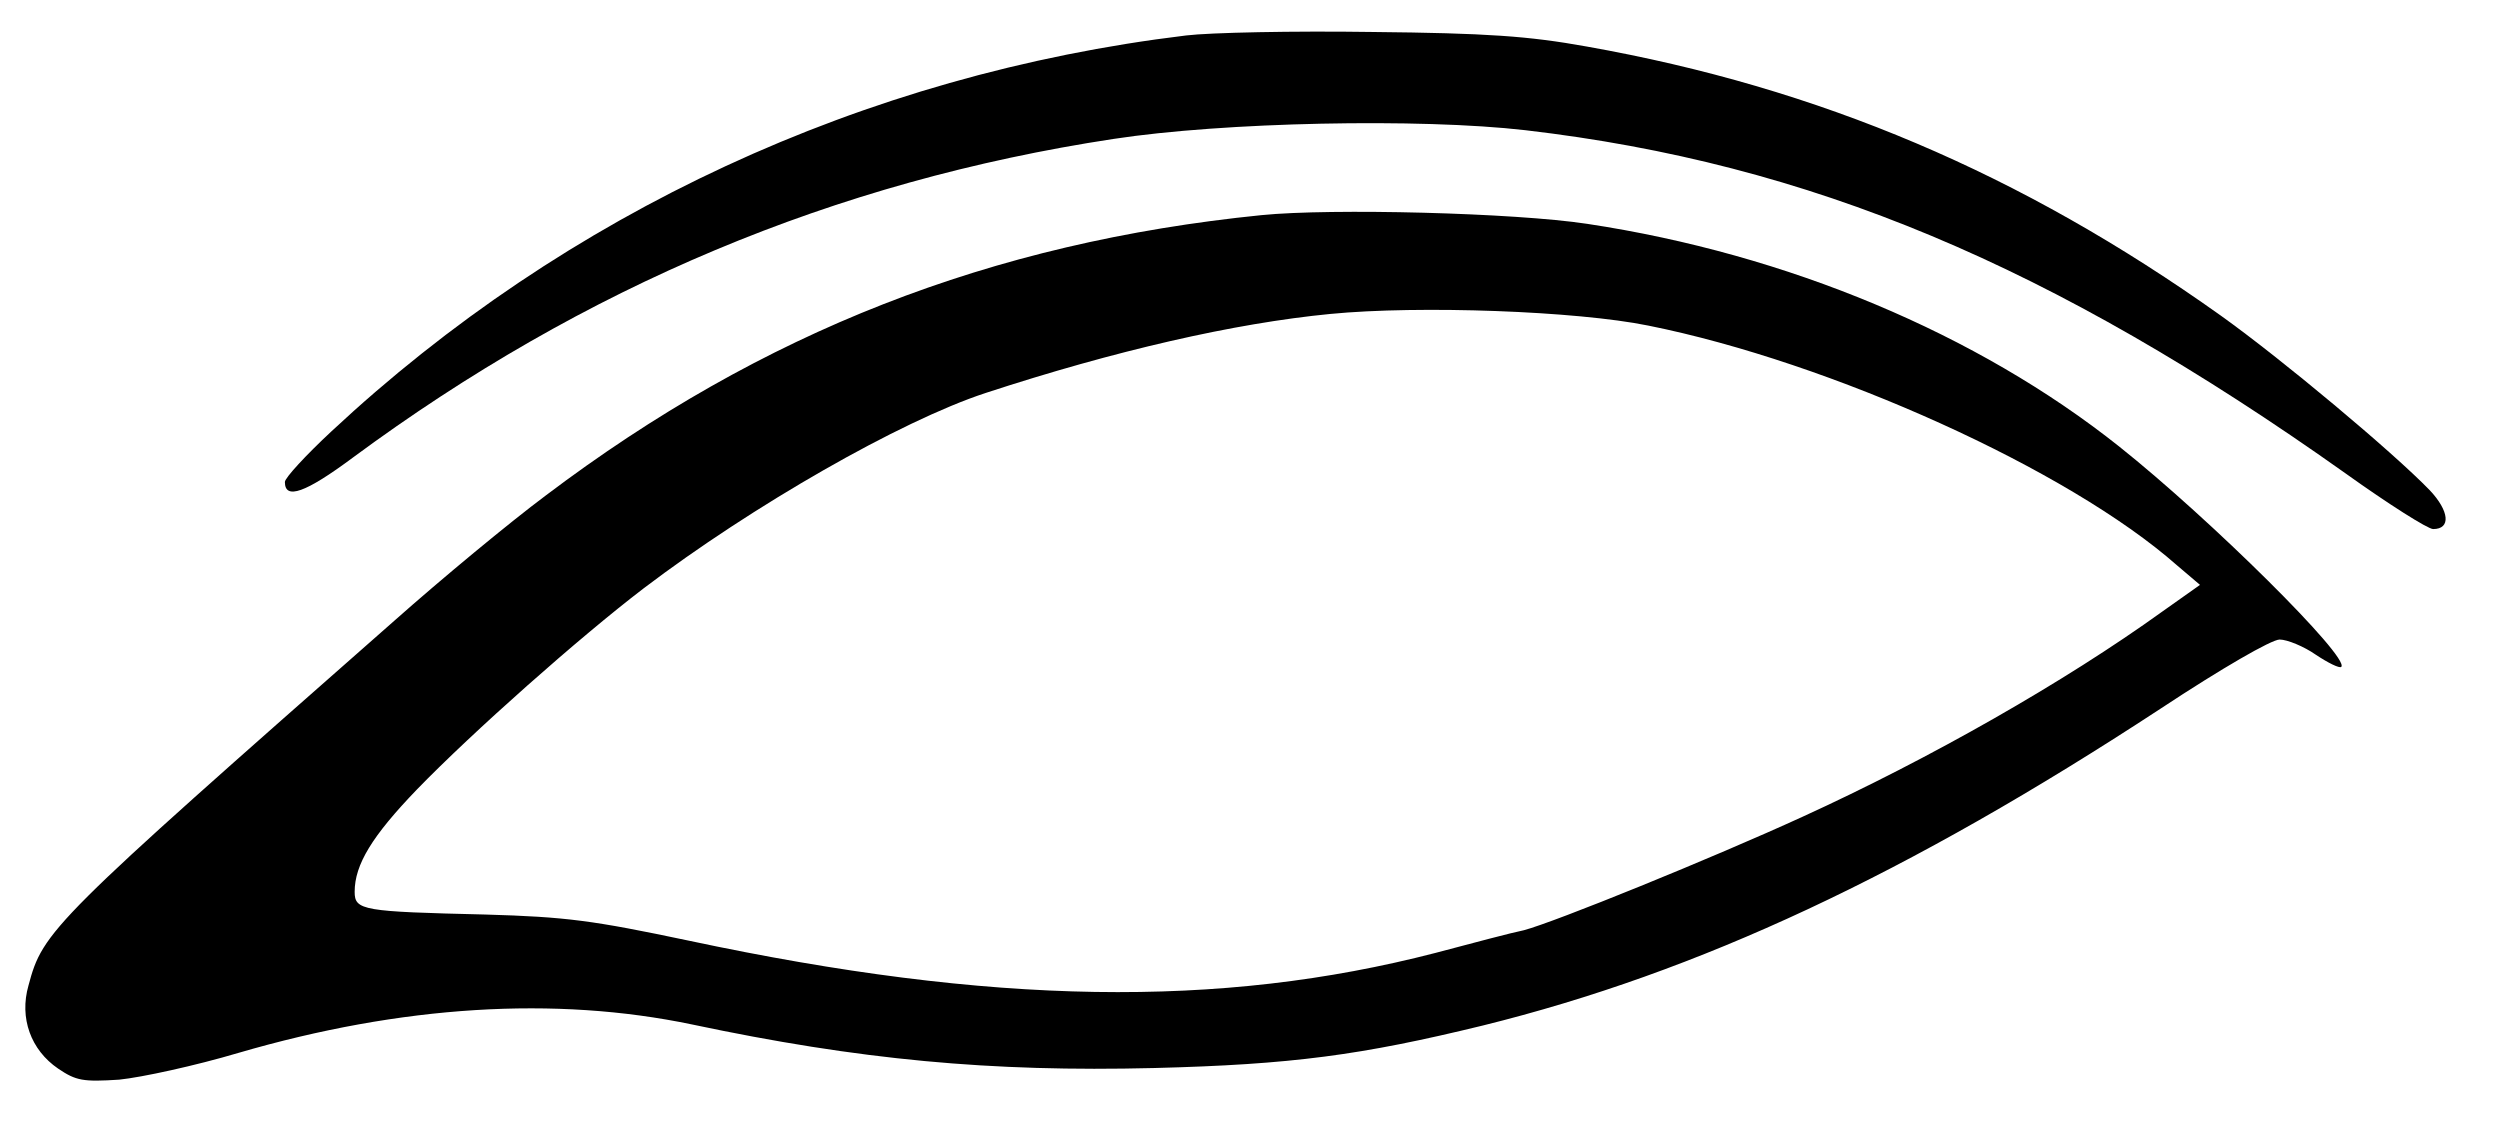 <?xml version="1.0" standalone="no"?>
<!DOCTYPE svg PUBLIC "-//W3C//DTD SVG 20010904//EN"
 "http://www.w3.org/TR/2001/REC-SVG-20010904/DTD/svg10.dtd">
<svg version="1.0" xmlns="http://www.w3.org/2000/svg"
 width="430pt" height="194pt" viewBox="0 0 430 194"
 preserveAspectRatio="xMidYMid meet">
<g transform="translate(0,194) scale(0.1,-0.1)"
fill="#000000" stroke="none">
<path d="M2040 1879 c-554 -67 -1067 -305 -1470 -681 -44 -41 -80 -80 -80 -87
0 -31 35 -19 117 42 398 294 828 475 1308 548 189 29 527 36 709 15 488 -57
904 -231 1410 -590 74 -53 142 -96 151 -96 31 0 28 31 -6 67 -64 66 -254 225
-359 300 -344 245 -691 392 -1091 463 -100 18 -171 23 -369 25 -135 2 -279 -1
-320 -6z"/>
<path d="M2170 1570 c-466 -47 -859 -201 -1231 -482 -63 -47 -180 -144 -260
-215 -592 -521 -605 -534 -630 -628 -16 -56 4 -111 51 -143 31 -21 43 -23 105
-19 39 4 131 24 205 46 281 82 545 98 780 49 288 -61 514 -82 795 -75 237 6
356 22 565 73 372 92 731 260 1166 545 106 70 191 119 205 119 13 0 42 -12 62
-26 21 -14 41 -24 44 -21 15 16 -225 254 -382 379 -244 194 -571 331 -915 383
-125 19 -440 27 -560 15z m665 -190 c314 -63 723 -248 909 -412 l40 -34 -65
-46 c-168 -121 -400 -253 -619 -353 -155 -71 -426 -181 -479 -195 -20 -4 -88
-22 -152 -39 -371 -96 -763 -90 -1284 21 -166 35 -211 41 -350 45 -211 5 -225
7 -225 39 0 47 30 96 107 176 96 99 280 262 390 346 187 142 442 288 588 336
223 73 428 120 593 136 154 15 424 5 547 -20z"/>
</g>
</svg>
